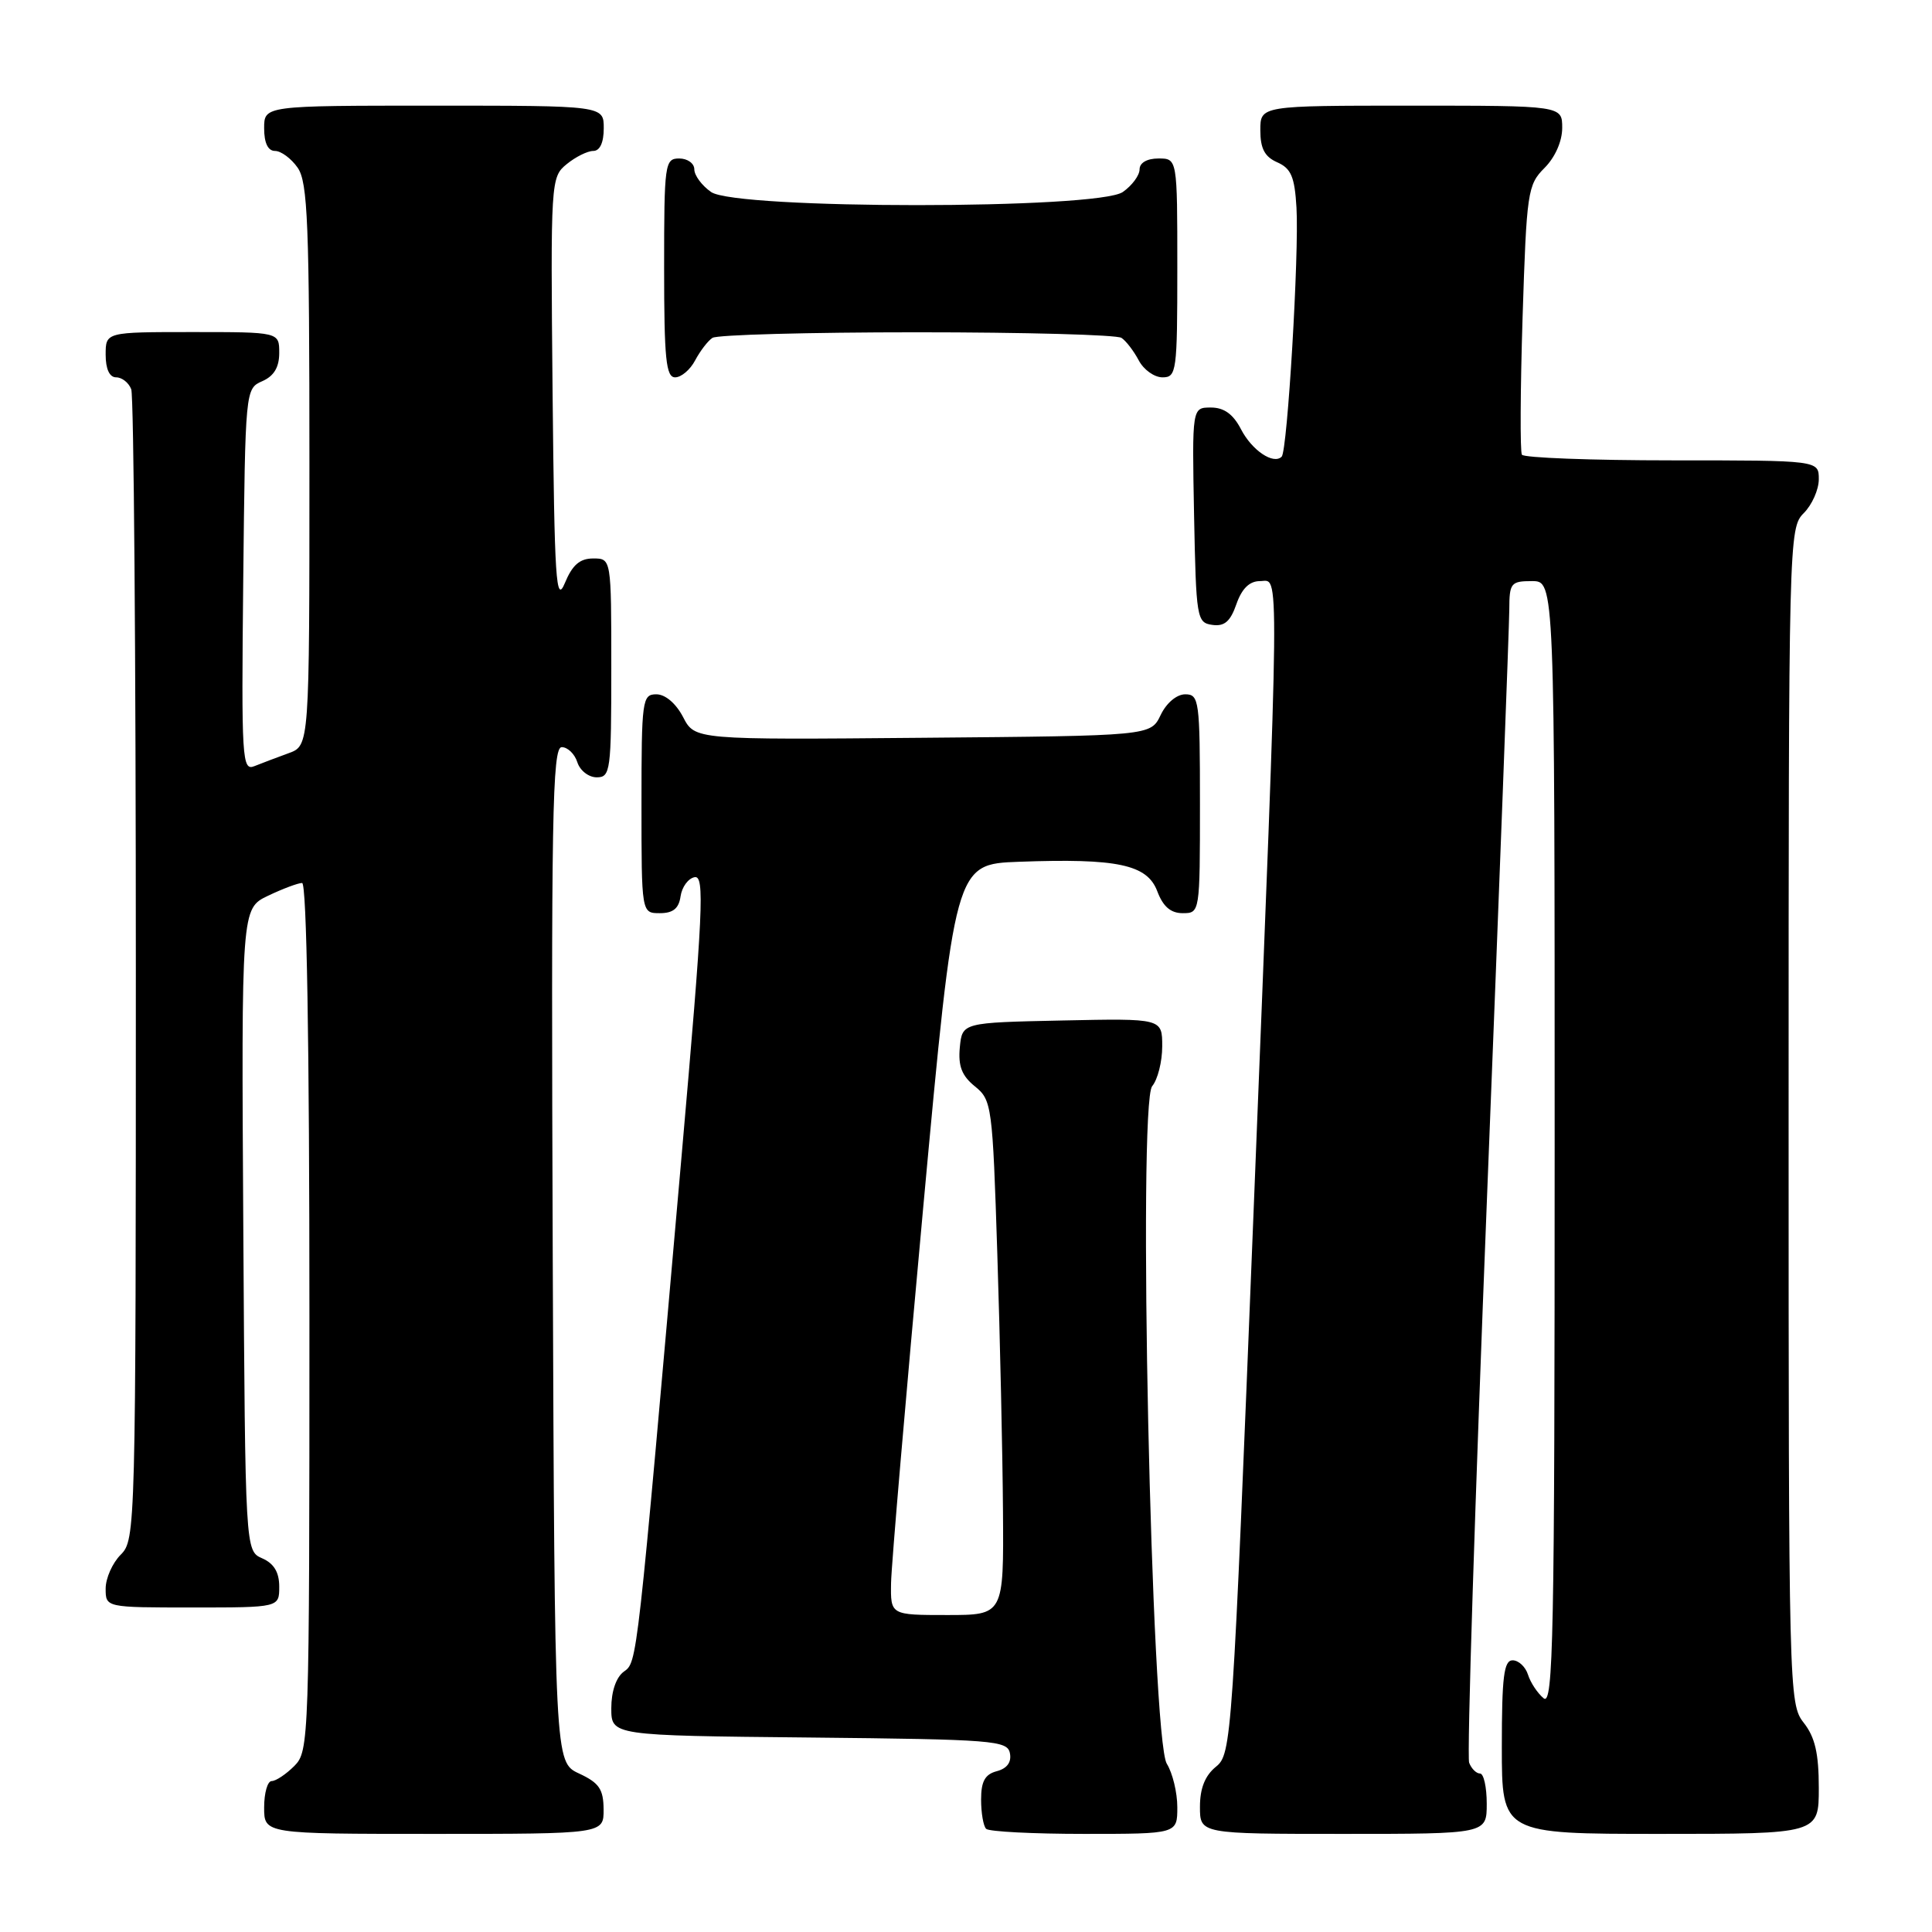 <?xml version="1.0" encoding="UTF-8" standalone="no"?>
<!DOCTYPE svg PUBLIC "-//W3C//DTD SVG 1.1//EN" "http://www.w3.org/Graphics/SVG/1.1/DTD/svg11.dtd" >
<svg xmlns="http://www.w3.org/2000/svg" xmlns:xlink="http://www.w3.org/1999/xlink" version="1.1" viewBox="0 0 256 256">
 <g >
 <path fill="currentColor"
d=" M 79.98 239.75 C 79.96 237.07 79.39 236.24 76.73 235.00 C 73.50 233.50 73.50 233.50 73.24 166.25 C 73.02 108.27 73.18 99.00 74.43 99.00 C 75.22 99.00 76.15 99.90 76.50 101.00 C 76.85 102.10 78.00 103.00 79.07 103.00 C 80.89 103.00 81.00 102.16 81.00 88.50 C 81.00 74.00 81.00 74.00 78.60 74.00 C 76.83 74.00 75.84 74.86 74.85 77.25 C 73.67 80.10 73.47 77.01 73.22 52.00 C 72.95 23.94 72.98 23.47 75.09 21.75 C 76.26 20.79 77.85 20.00 78.61 20.00 C 79.49 20.00 80.00 18.89 80.00 17.00 C 80.00 14.00 80.00 14.00 57.50 14.00 C 35.00 14.00 35.00 14.00 35.00 17.00 C 35.00 18.95 35.51 20.00 36.44 20.00 C 37.24 20.00 38.59 21.00 39.44 22.22 C 40.78 24.14 41.00 29.59 41.00 61.62 C 41.00 98.80 41.00 98.80 38.25 99.80 C 36.74 100.35 34.70 101.12 33.73 101.51 C 32.07 102.19 31.98 100.78 32.23 76.86 C 32.50 51.64 32.51 51.49 34.75 50.51 C 36.30 49.83 37.00 48.67 37.00 46.76 C 37.00 44.00 37.00 44.00 25.50 44.00 C 14.00 44.00 14.00 44.00 14.00 47.00 C 14.00 48.90 14.51 50.00 15.39 50.00 C 16.16 50.00 17.06 50.71 17.39 51.58 C 17.73 52.45 18.00 87.10 18.00 128.58 C 18.00 202.67 17.96 204.04 16.00 206.00 C 14.90 207.10 14.00 209.12 14.00 210.50 C 14.00 213.00 14.00 213.00 25.50 213.00 C 37.00 213.00 37.00 213.00 37.00 210.24 C 37.00 208.33 36.30 207.17 34.75 206.49 C 32.50 205.50 32.50 205.50 32.24 162.94 C 31.98 120.38 31.98 120.38 35.52 118.69 C 37.47 117.76 39.50 117.00 40.03 117.00 C 40.64 117.00 41.00 138.18 41.00 174.50 C 41.00 230.67 40.95 232.05 39.00 234.00 C 37.90 235.10 36.55 236.00 36.00 236.00 C 35.45 236.00 35.00 237.57 35.00 239.50 C 35.00 243.00 35.00 243.00 57.50 243.00 C 80.00 243.00 80.00 243.00 79.98 239.75 Z  M 156.00 239.46 C 156.00 237.52 155.37 234.93 154.61 233.71 C 152.55 230.44 150.74 146.23 152.67 143.92 C 153.40 143.05 154.00 140.68 154.00 138.64 C 154.00 134.94 154.00 134.94 140.75 135.22 C 127.50 135.50 127.50 135.50 127.18 138.79 C 126.95 141.26 127.44 142.54 129.18 143.95 C 131.42 145.76 131.52 146.48 132.15 166.16 C 132.51 177.35 132.85 192.69 132.90 200.25 C 133.00 214.00 133.00 214.00 125.50 214.00 C 118.00 214.00 118.00 214.00 118.07 209.75 C 118.11 207.41 120.03 185.03 122.33 160.00 C 126.52 114.50 126.52 114.50 135.01 114.19 C 148.06 113.71 152.00 114.55 153.34 118.08 C 154.11 120.13 155.12 121.00 156.72 121.00 C 158.99 121.00 159.00 120.93 159.00 106.50 C 159.00 92.80 158.89 92.00 157.05 92.00 C 155.92 92.00 154.56 93.14 153.79 94.75 C 152.47 97.50 152.47 97.50 122.27 97.76 C 92.07 98.03 92.07 98.03 90.51 95.01 C 89.57 93.21 88.16 92.00 86.97 92.00 C 85.10 92.00 85.00 92.73 85.00 106.50 C 85.00 121.00 85.00 121.00 87.43 121.00 C 89.19 121.00 89.95 120.38 90.18 118.76 C 90.36 117.53 91.19 116.39 92.04 116.23 C 93.39 115.97 93.18 120.53 90.31 153.22 C 84.34 221.19 84.46 220.19 82.65 221.51 C 81.64 222.25 81.00 224.13 81.00 226.34 C 81.00 229.97 81.00 229.97 107.24 230.23 C 131.70 230.48 133.50 230.62 133.82 232.32 C 134.05 233.50 133.44 234.33 132.09 234.69 C 130.52 235.10 130.00 236.03 130.00 238.45 C 130.00 240.22 130.30 241.97 130.67 242.33 C 131.03 242.70 136.88 243.00 143.67 243.00 C 156.00 243.00 156.00 243.00 156.00 239.46 Z  M 197.00 239.00 C 197.00 236.80 196.60 235.00 196.11 235.00 C 195.62 235.00 194.97 234.36 194.67 233.57 C 194.36 232.79 195.44 198.92 197.05 158.32 C 198.66 117.72 199.98 82.81 199.99 80.75 C 200.00 77.25 200.20 77.00 203.00 77.00 C 206.00 77.00 206.00 77.00 206.00 151.62 C 206.00 216.96 205.82 226.09 204.54 225.03 C 203.74 224.37 202.80 222.96 202.47 221.91 C 202.14 220.86 201.22 220.00 200.43 220.00 C 199.27 220.00 199.00 222.18 199.00 231.50 C 199.00 243.00 199.00 243.00 220.00 243.00 C 241.00 243.00 241.00 243.00 241.00 236.91 C 241.00 232.33 240.50 230.18 239.00 228.27 C 237.04 225.78 237.00 224.22 237.00 147.87 C 237.00 71.33 237.03 69.97 239.00 68.00 C 240.10 66.90 241.00 64.88 241.00 63.50 C 241.00 61.00 241.00 61.00 221.56 61.00 C 210.87 61.00 201.91 60.66 201.66 60.25 C 201.41 59.84 201.45 51.65 201.75 42.05 C 202.28 25.44 202.42 24.49 204.65 22.26 C 206.06 20.85 207.00 18.72 207.00 16.95 C 207.00 14.00 207.00 14.00 187.00 14.00 C 167.00 14.00 167.00 14.00 167.00 17.26 C 167.00 19.69 167.58 20.78 169.25 21.51 C 171.08 22.32 171.55 23.43 171.79 27.51 C 172.15 33.56 170.59 59.74 169.83 60.51 C 168.74 61.60 165.89 59.68 164.44 56.88 C 163.40 54.87 162.19 54.00 160.45 54.00 C 157.95 54.00 157.95 54.00 158.22 68.25 C 158.49 81.93 158.58 82.51 160.63 82.80 C 162.24 83.03 163.03 82.36 163.83 80.05 C 164.55 77.99 165.56 77.00 166.95 77.00 C 169.57 77.00 169.62 72.28 166.09 160.94 C 163.30 230.82 163.20 232.42 161.12 234.10 C 159.67 235.28 159.00 236.96 159.00 239.41 C 159.00 243.00 159.00 243.00 178.00 243.00 C 197.00 243.00 197.00 243.00 197.00 239.00 Z  M 92.11 47.75 C 92.77 46.51 93.79 45.17 94.40 44.77 C 95.00 44.36 107.20 44.03 121.50 44.03 C 135.80 44.03 148.00 44.36 148.60 44.77 C 149.21 45.17 150.23 46.51 150.89 47.75 C 151.54 48.99 152.95 50.00 154.04 50.00 C 155.90 50.00 156.00 49.25 156.00 35.50 C 156.00 21.00 156.00 21.00 153.50 21.00 C 151.99 21.00 151.00 21.57 151.00 22.44 C 151.00 23.24 150.00 24.59 148.78 25.44 C 145.47 27.76 97.53 27.76 94.22 25.44 C 93.00 24.59 92.00 23.24 92.00 22.44 C 92.00 21.65 91.10 21.00 90.00 21.00 C 88.09 21.00 88.00 21.67 88.00 35.50 C 88.00 47.57 88.25 50.00 89.46 50.00 C 90.27 50.00 91.46 48.99 92.11 47.75 Z "/>
</g>
</svg>